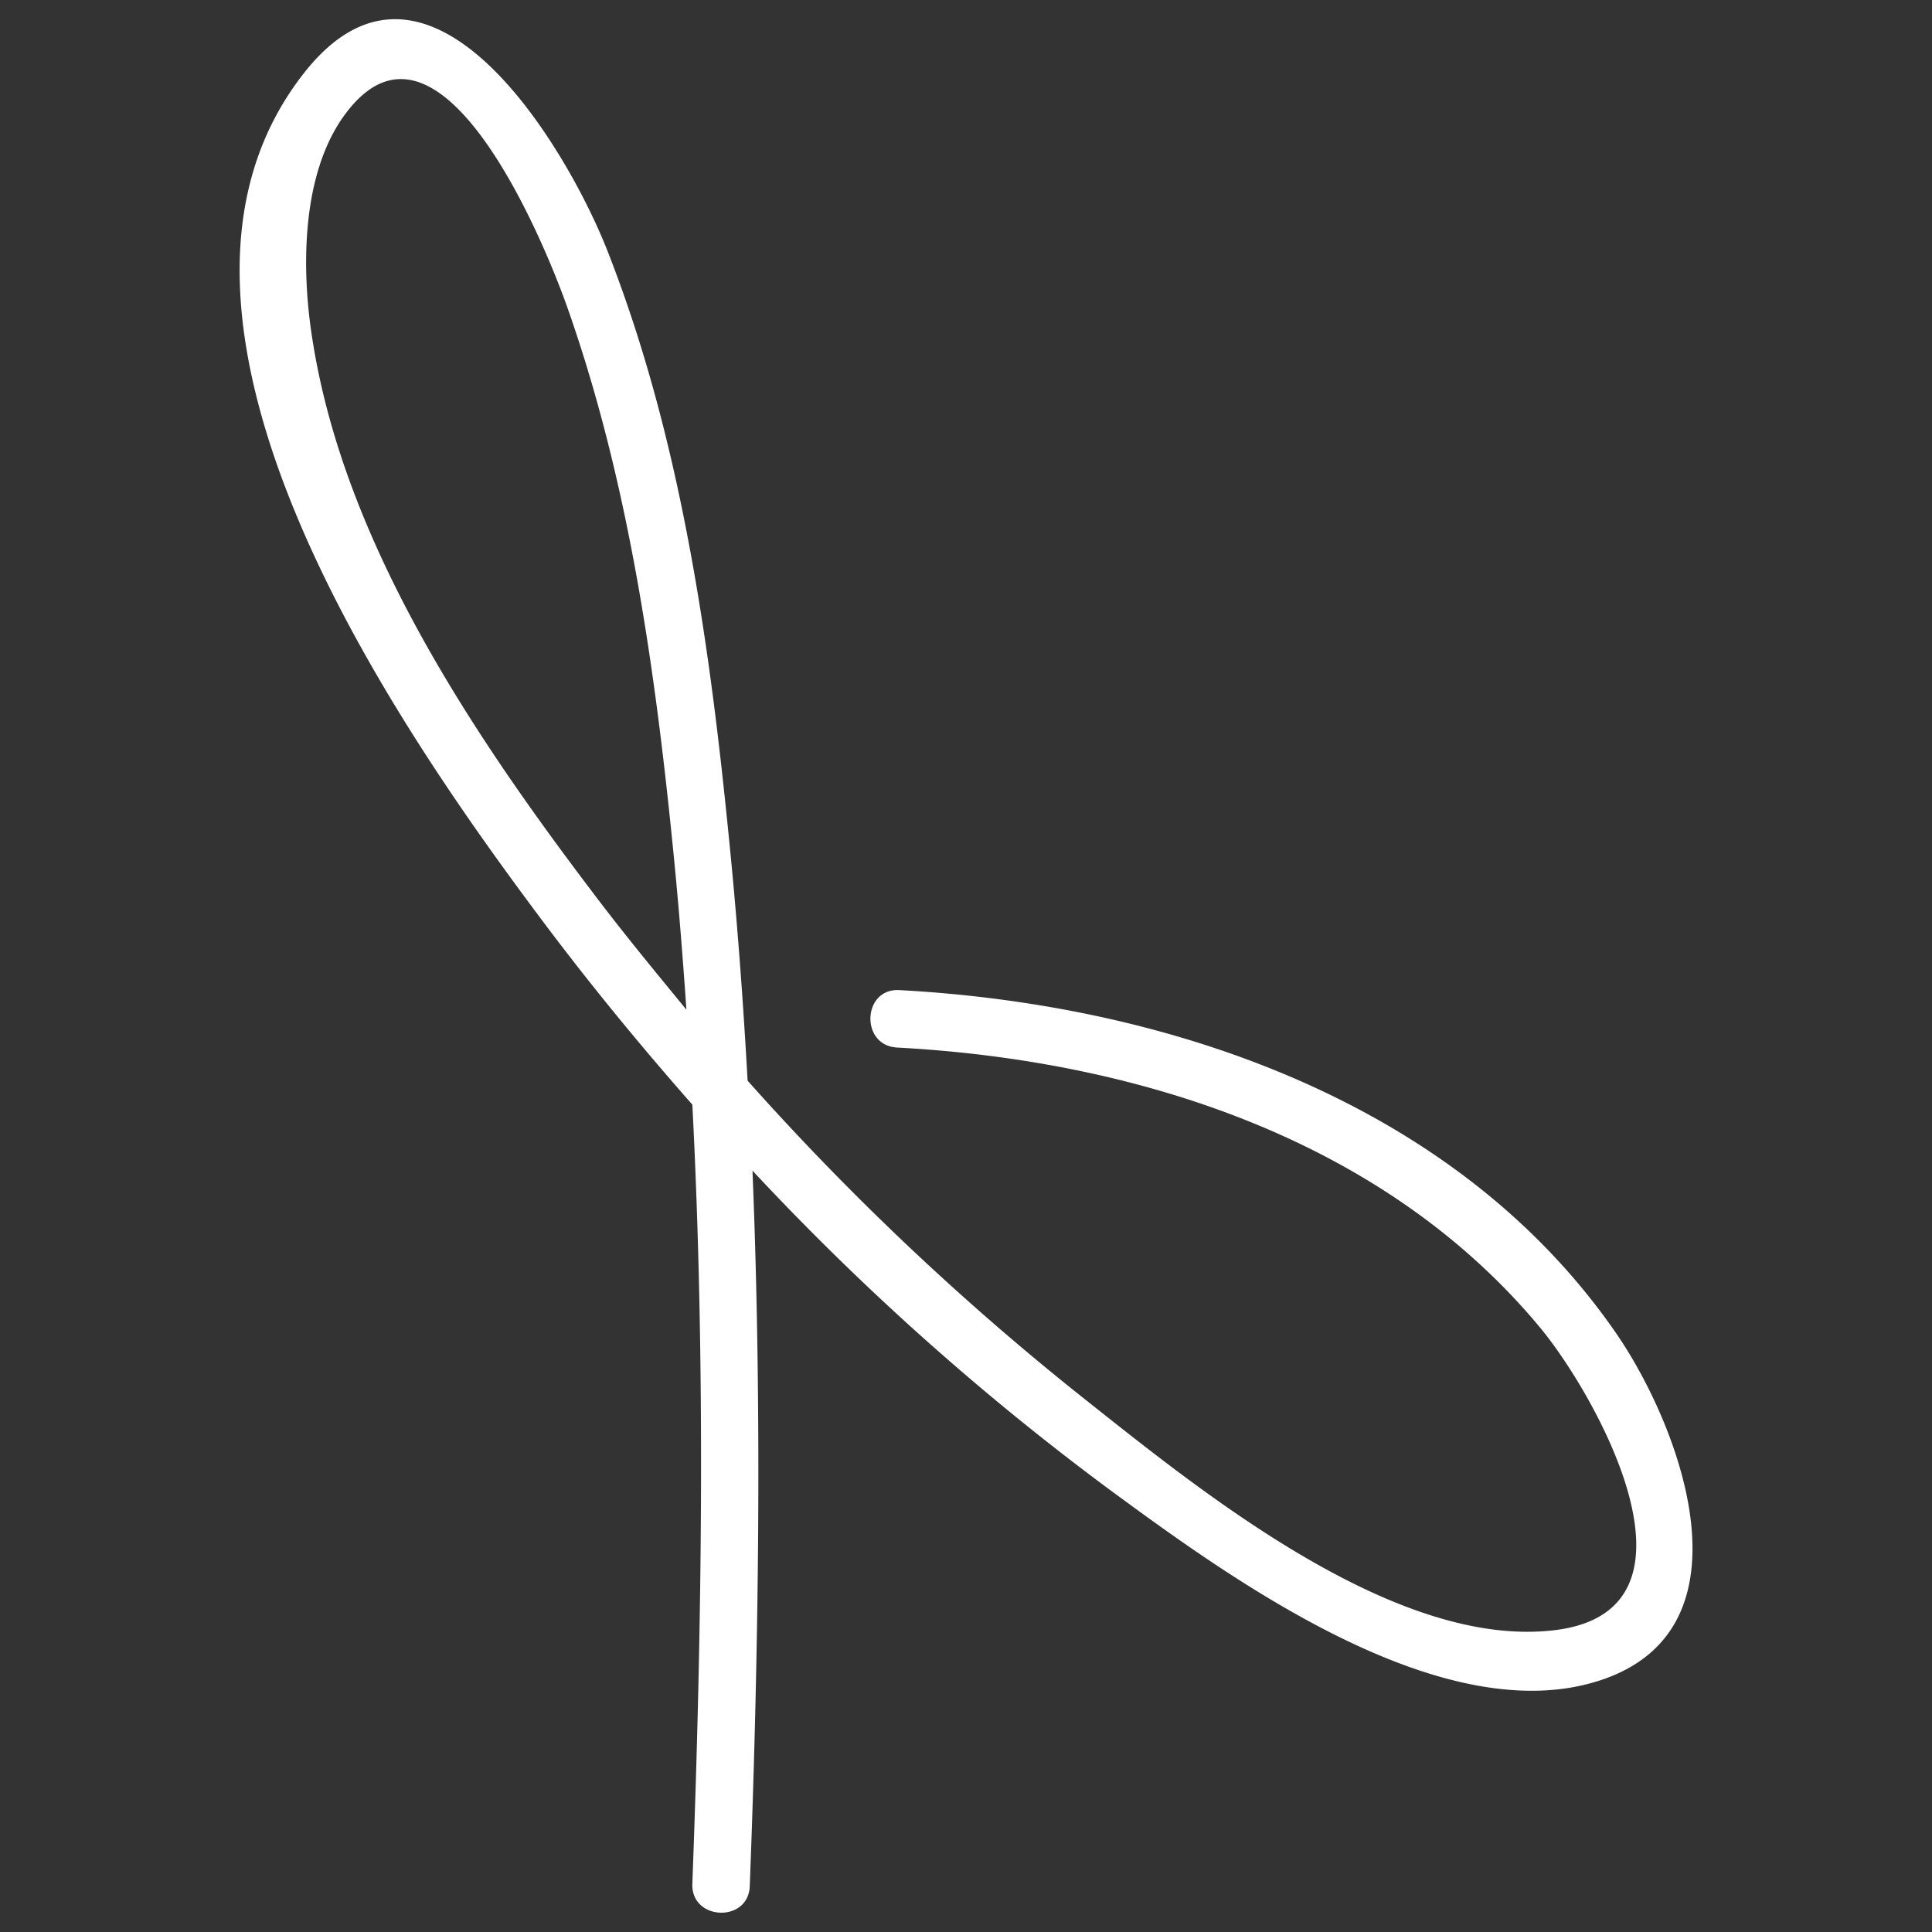 <svg xmlns="http://www.w3.org/2000/svg" viewBox="0 0 250 250"><rect x="0" y="0" width="250" height="250" fill="#333333" stroke="none"/><defs><style>.cls-1{fill:#fff;}</style></defs><title>fff</title><g id="neuron"><path class="cls-1" d="M209.07,172.44c-20.66-29.87-57.87-42.45-92.7-44.32-4.78-.26-5.08,7.17-.3,7.43,30.79,1.65,62.87,11.74,83.2,36.22,7.2,8.67,22.92,36.55,2,39.16s-46.5-18.48-61.53-30.38a348.49,348.49,0,0,1-43-40.71c-.59-10.59-1.38-21.18-2.45-31.74C91.75,82.61,88,56.34,78.57,32.37,73.24,18.89,55.44-11,39.37,9.41c-25,31.72,12.28,84.92,30.55,109.38,6.19,8.28,12.78,16.33,19.67,24.15,1.73,33.57,1.25,67.28,0,100.82-.18,4.78,7.25,5.09,7.43.3,1.17-30.82,1.61-61.74.35-92.58a339.29,339.29,0,0,0,46.36,41.39c15.21,11.17,43,31.5,63.62,24.47C227.28,210.53,217.37,184.44,209.07,172.44ZM77.56,116.62c-16-21-33-46.08-37.14-72.75C39,35,38.94,22.66,44.55,14.93c12.36-17,26.15,17,29,25.24,8,22.84,11.36,47.39,13.71,71.36.62,6.36,1.12,12.74,1.56,19.12C85,126,81.19,121.38,77.56,116.62Z"/></g></svg>